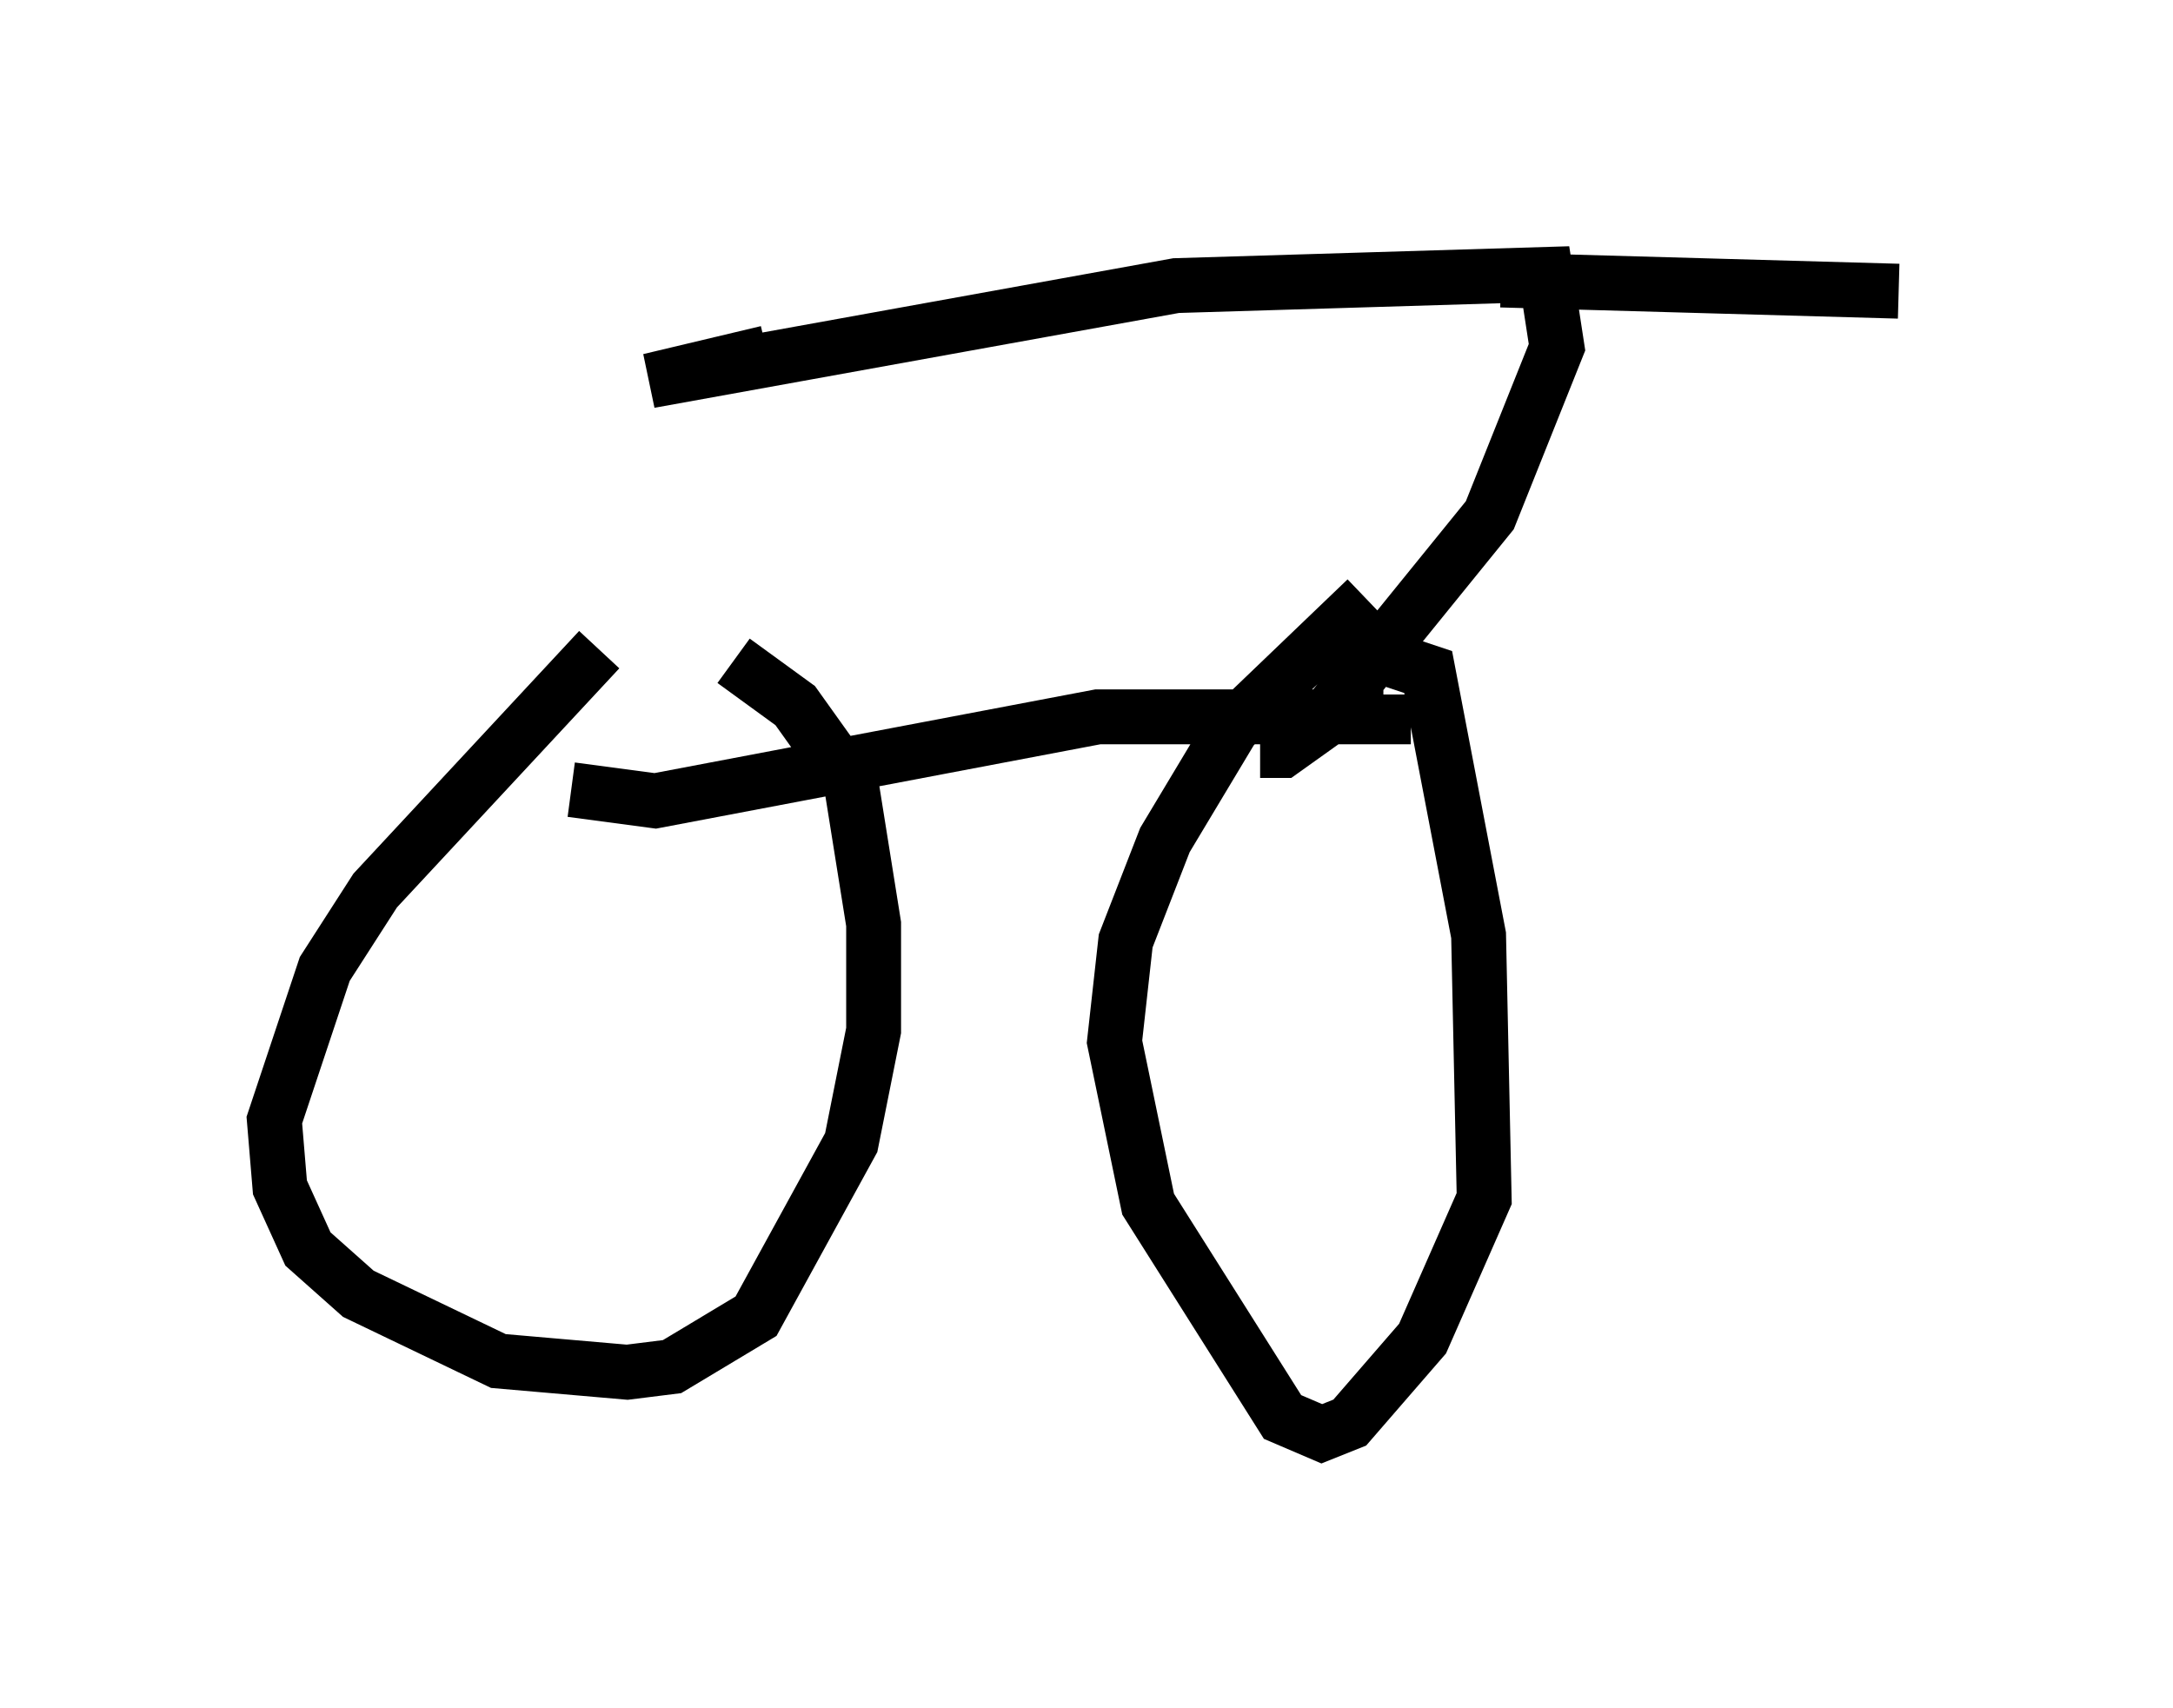 <?xml version="1.0" encoding="utf-8" ?>
<svg baseProfile="full" height="31.131" version="1.1" width="39.604" xmlns="http://www.w3.org/2000/svg" xmlns:ev="http://www.w3.org/2001/xml-events" xmlns:xlink="http://www.w3.org/1999/xlink"><defs /><rect fill="white" height="31.131" width="39.604" x="0" y="0" /><path d="M9.288, 13.677 m1.123, 0.715 l1.531, 0.204 8.065, -1.531 l5.206, 0.0 0.0, -0.408 m-14.292, -0.817 l-4.083, 4.39 -0.919, 1.429 l-0.919, 2.756 0.102, 1.225 l0.51, 1.123 0.919, 0.817 l2.552, 1.225 2.348, 0.204 l0.817, -0.102 1.531, -0.919 l1.735, -3.165 0.408, -2.042 l0.0, -1.94 -0.408, -2.552 l-1.021, -1.429 -1.123, -0.817 m11.536, -1.123 l-2.45, 2.348 -1.225, 2.042 l-0.715, 1.838 -0.204, 1.838 l0.613, 2.96 2.45, 3.879 l0.715, 0.306 0.51, -0.204 l1.327, -1.531 1.123, -2.552 l-0.102, -4.798 -0.919, -4.798 l-1.225, -0.408 m-1.838, 1.838 l0.408, 0.0 0.715, -0.51 l3.063, -3.777 1.225, -3.063 l-0.204, -1.327 -6.738, 0.204 l-9.596, 1.735 2.144, -0.51 m13.373, -1.327 l7.248, 0.204 " fill="none" stroke="black" stroke-width="1" /></svg>
